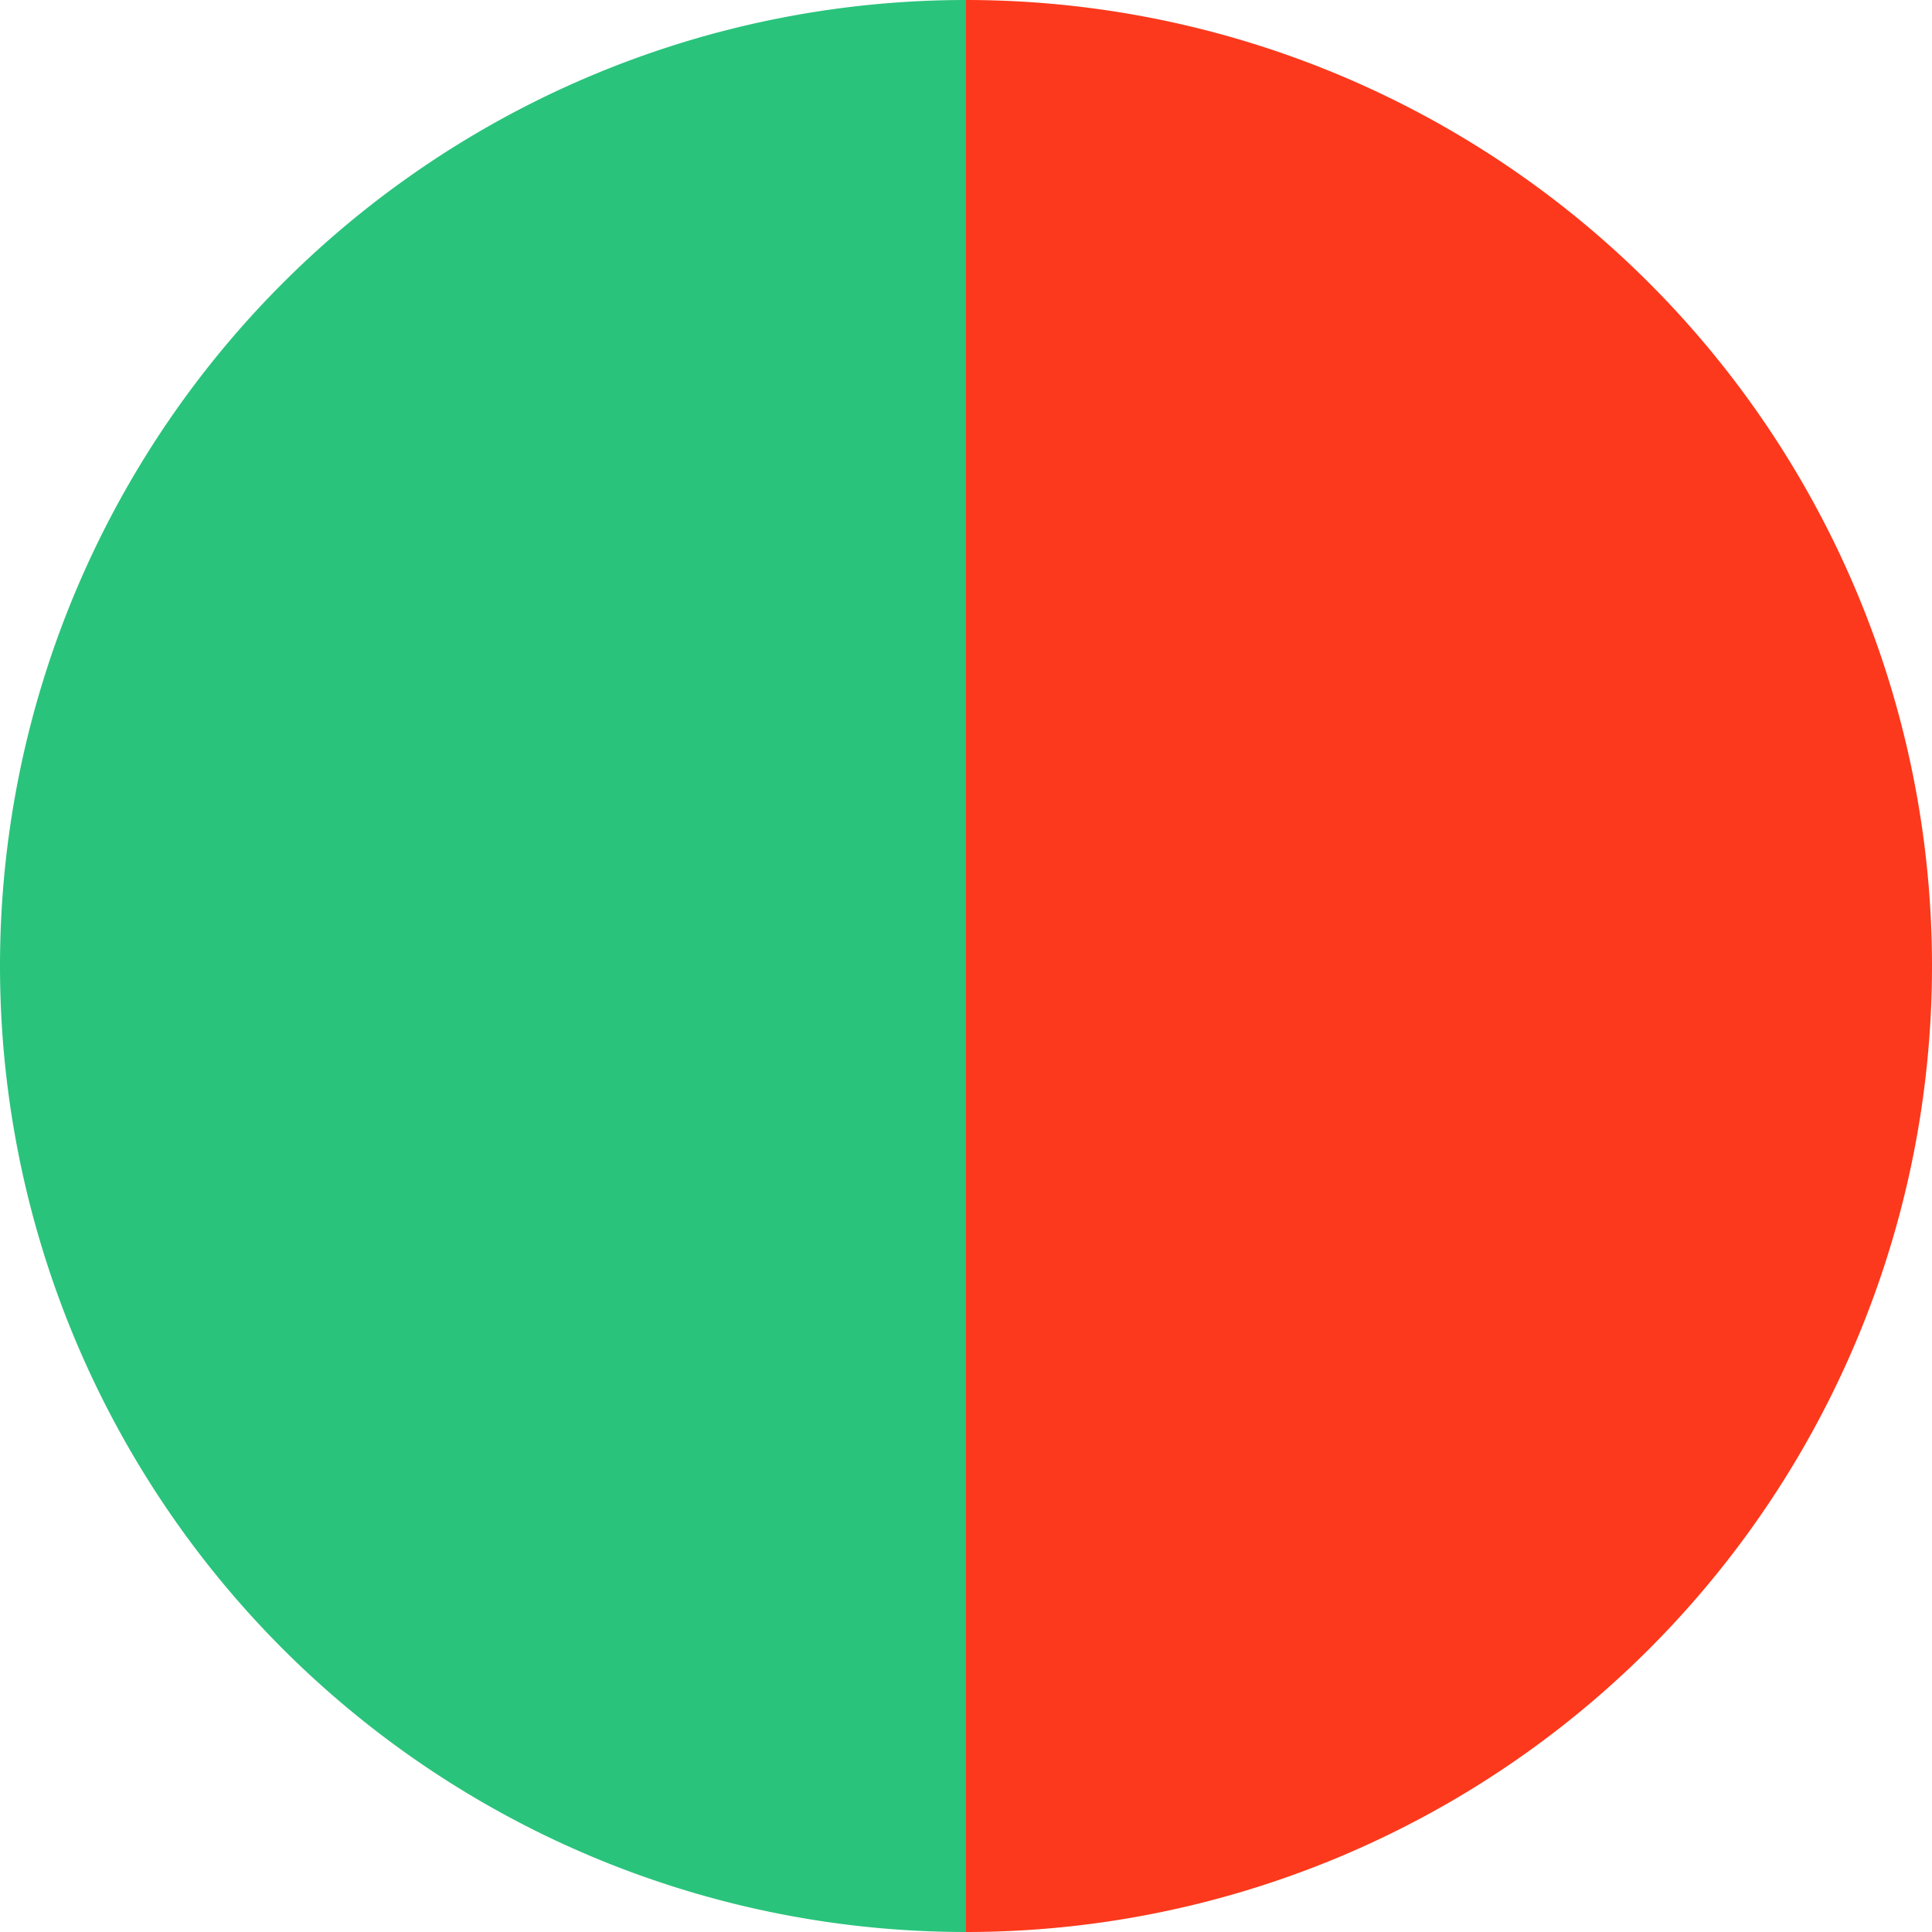 <svg xmlns="http://www.w3.org/2000/svg" viewBox="0 0 12 12" width="1" height="1">
  <defs/>
  <g data-name="Group 4281" style="transform:rotate(45deg);transform-origin:center;">
    <path fill="#2AC37C" d="M6 0v12A6 6 0 016 0z" data-name="Path 5364"/>
    <path fill="#FC391C" d="M6 0v12a6 6 0 006-6 6 6 0 00-6-6z" data-name="Path 5365"/>
  </g>
</svg>
